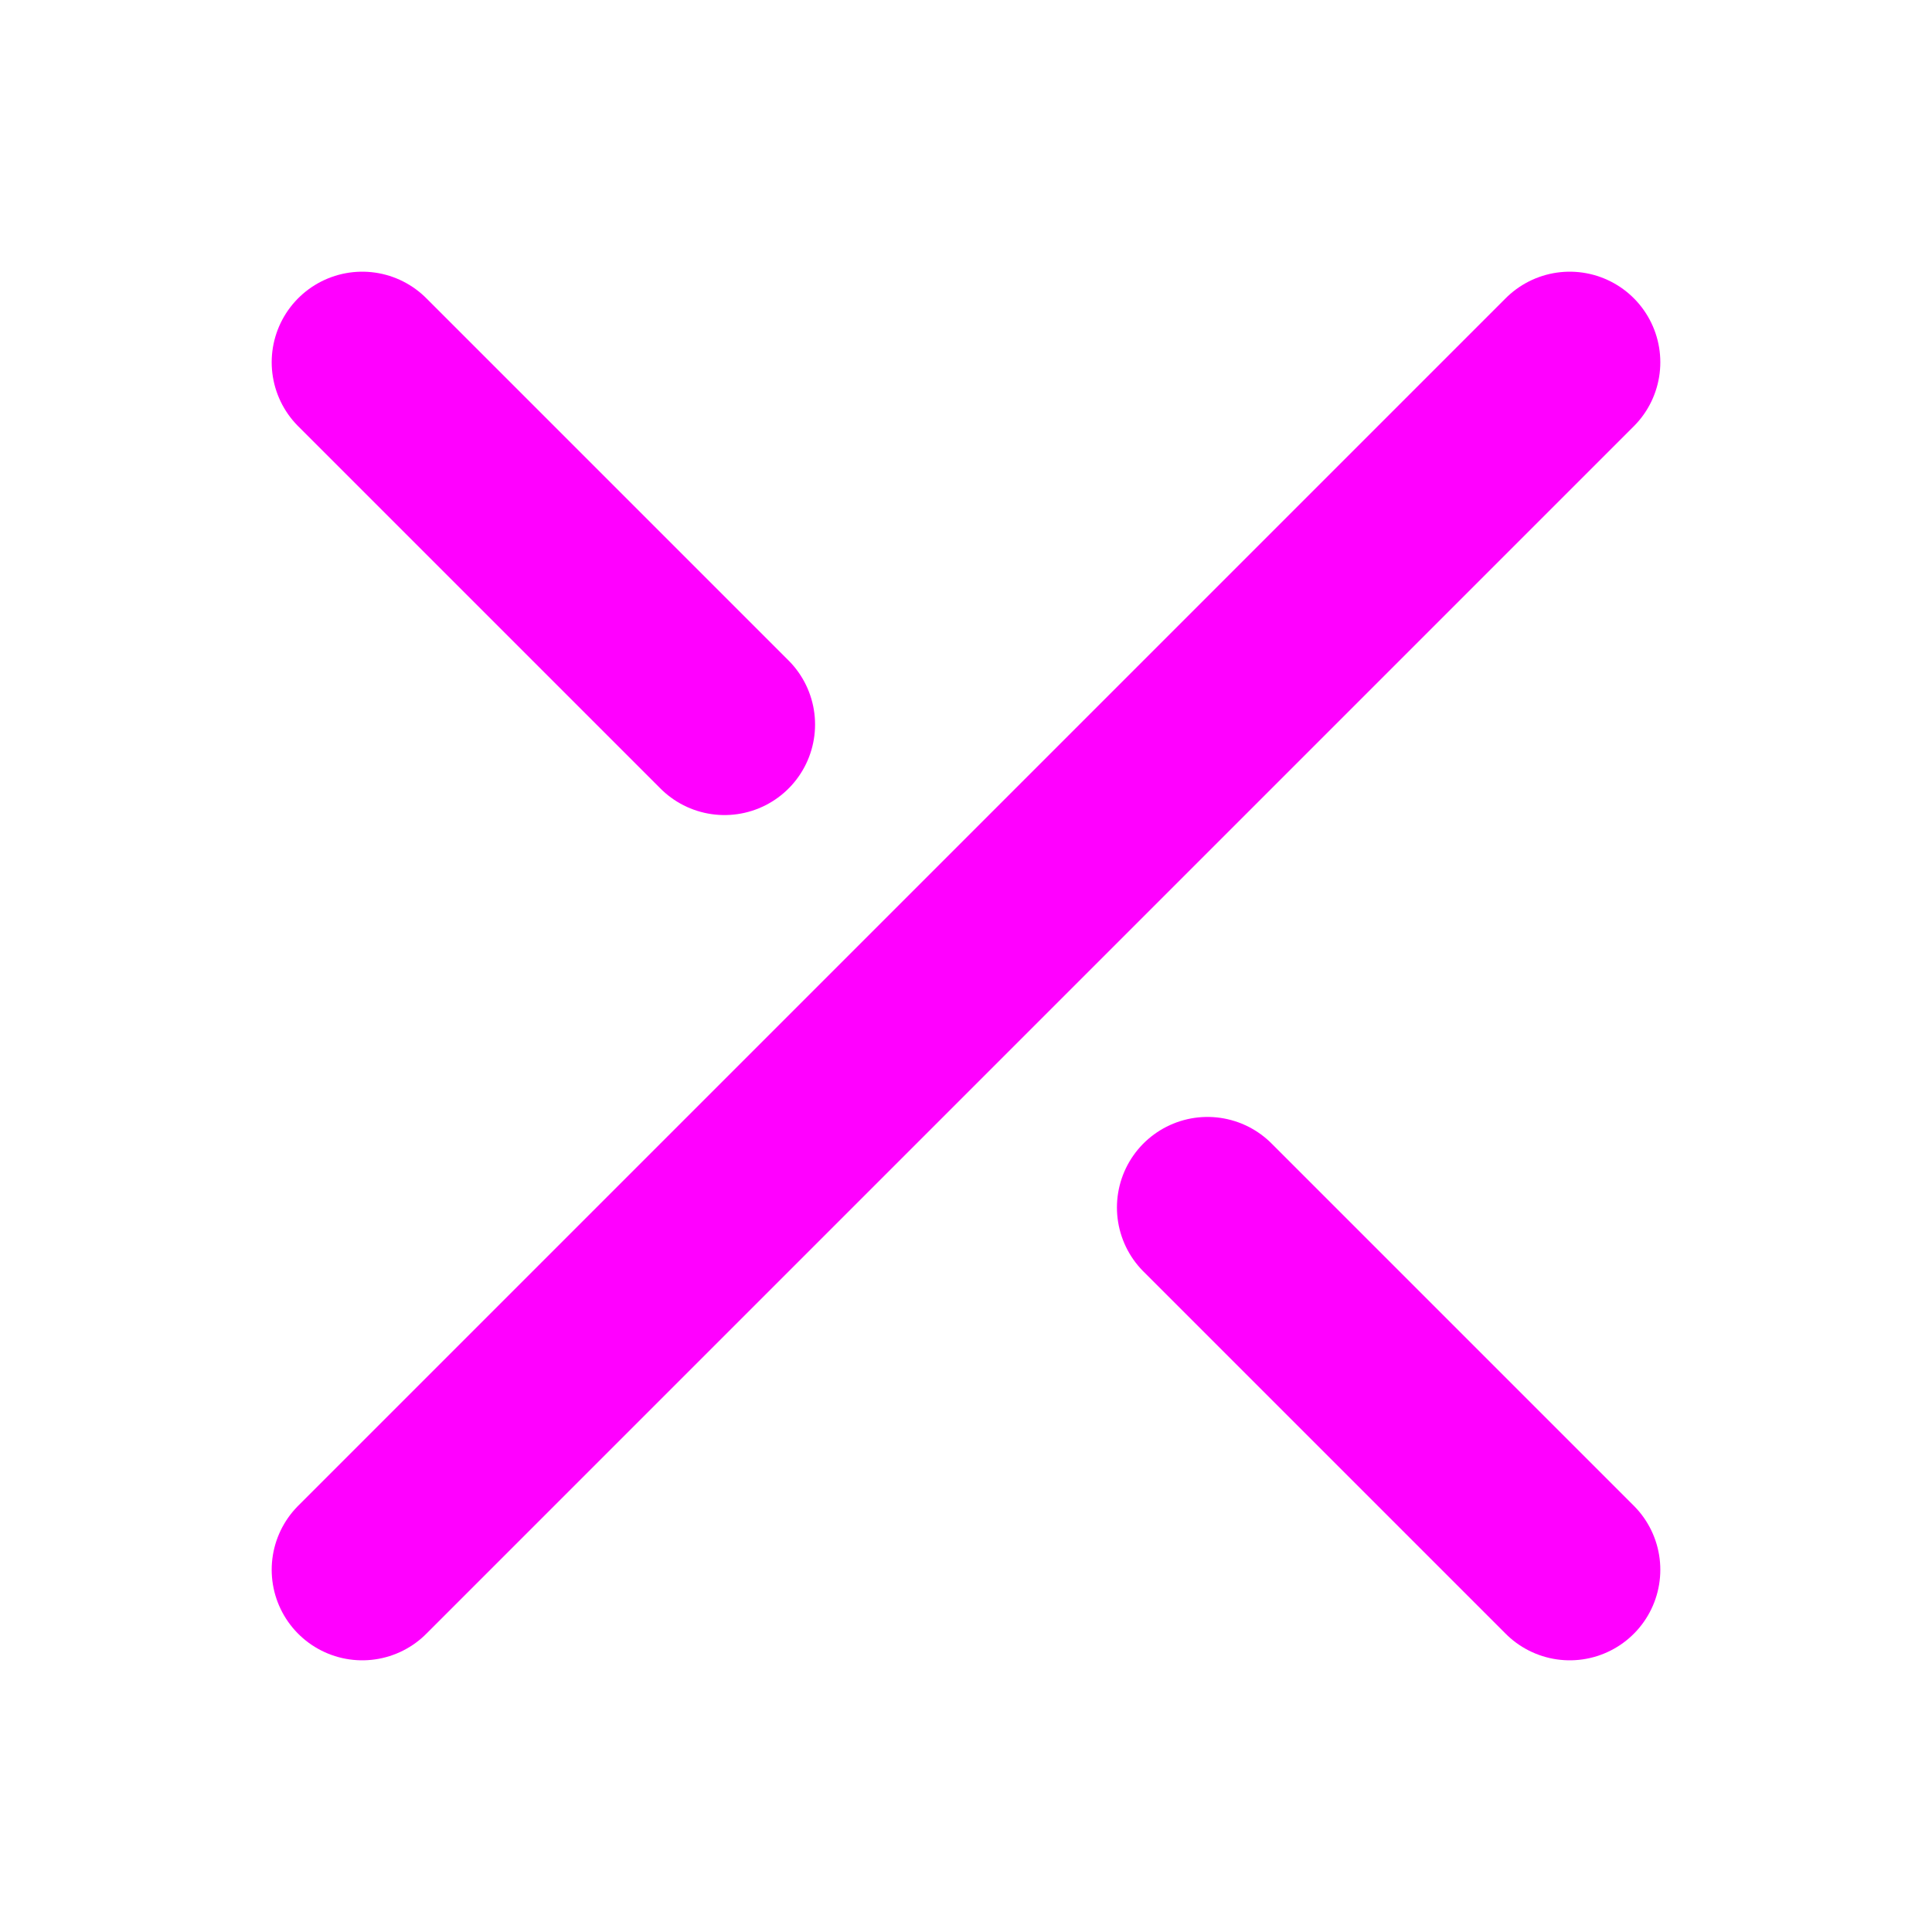 <svg width="16" height="16" viewBox="0 0 16 16" fill="none" xmlns="http://www.w3.org/2000/svg">
<path d="M13 13L10 10M3 13L13 3M3 3L6 6" stroke="#FF00FF" stroke-width="1.5" stroke-linecap="round" stroke-linejoin="round"/>
</svg>
